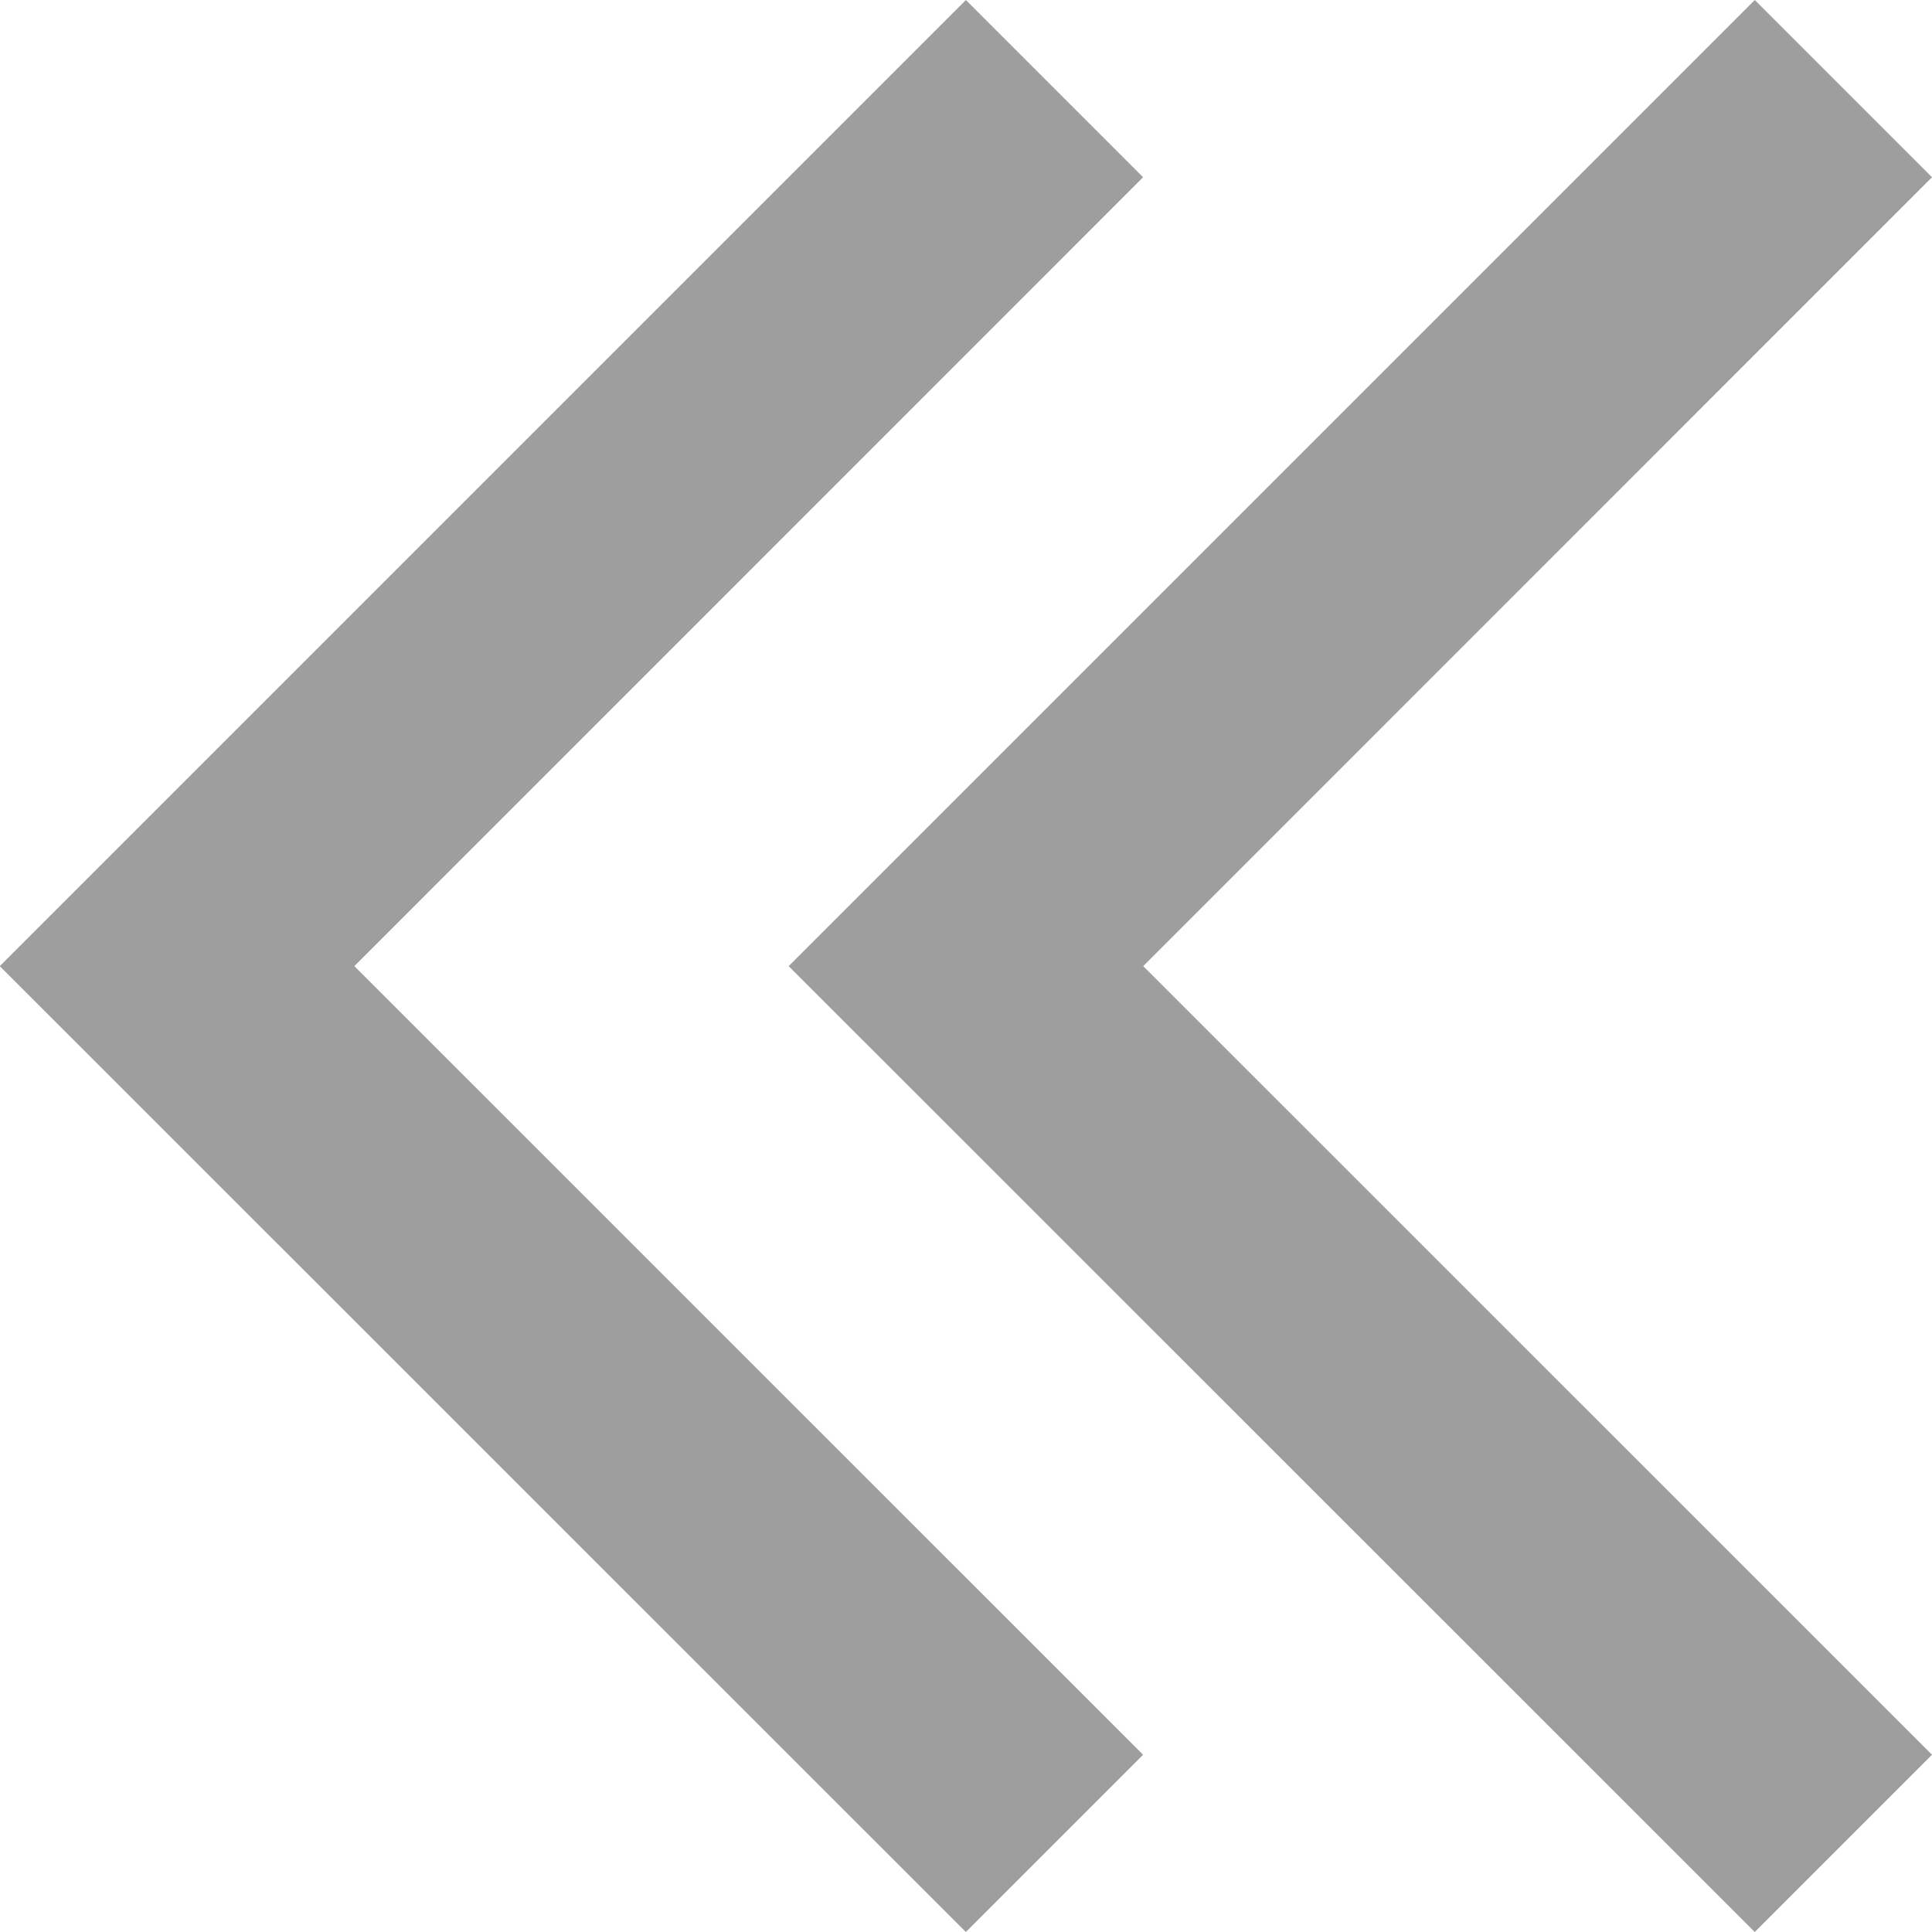 <svg
  fill="#9e9e9e"
  width="10"
  height="10"
  viewBox="0 0 1920 1920"
  xmlns="http://www.w3.org/2000/svg"
  ><g id="SVGRepo_bgCarrier" stroke-width="0" /><g
    id="SVGRepo_tracerCarrier"
    stroke-linecap="round"
    stroke-linejoin="round"
  /><g id="SVGRepo_iconCarrier">
    <g fill-rule="evenodd">
      <path
        d="M1136 176.142 959.87.012-.248 960.131 959.87 1920 1136 1743.87 352.136 960.131 1136 176.142Z"
      />
      <path
        d="M1920 176.142 1743.87.012 783.752 960.131 1743.87 1920 1920 1743.87l-783.86-783.739L1920 176.142Z"
      />
    </g>
  </g></svg
>
